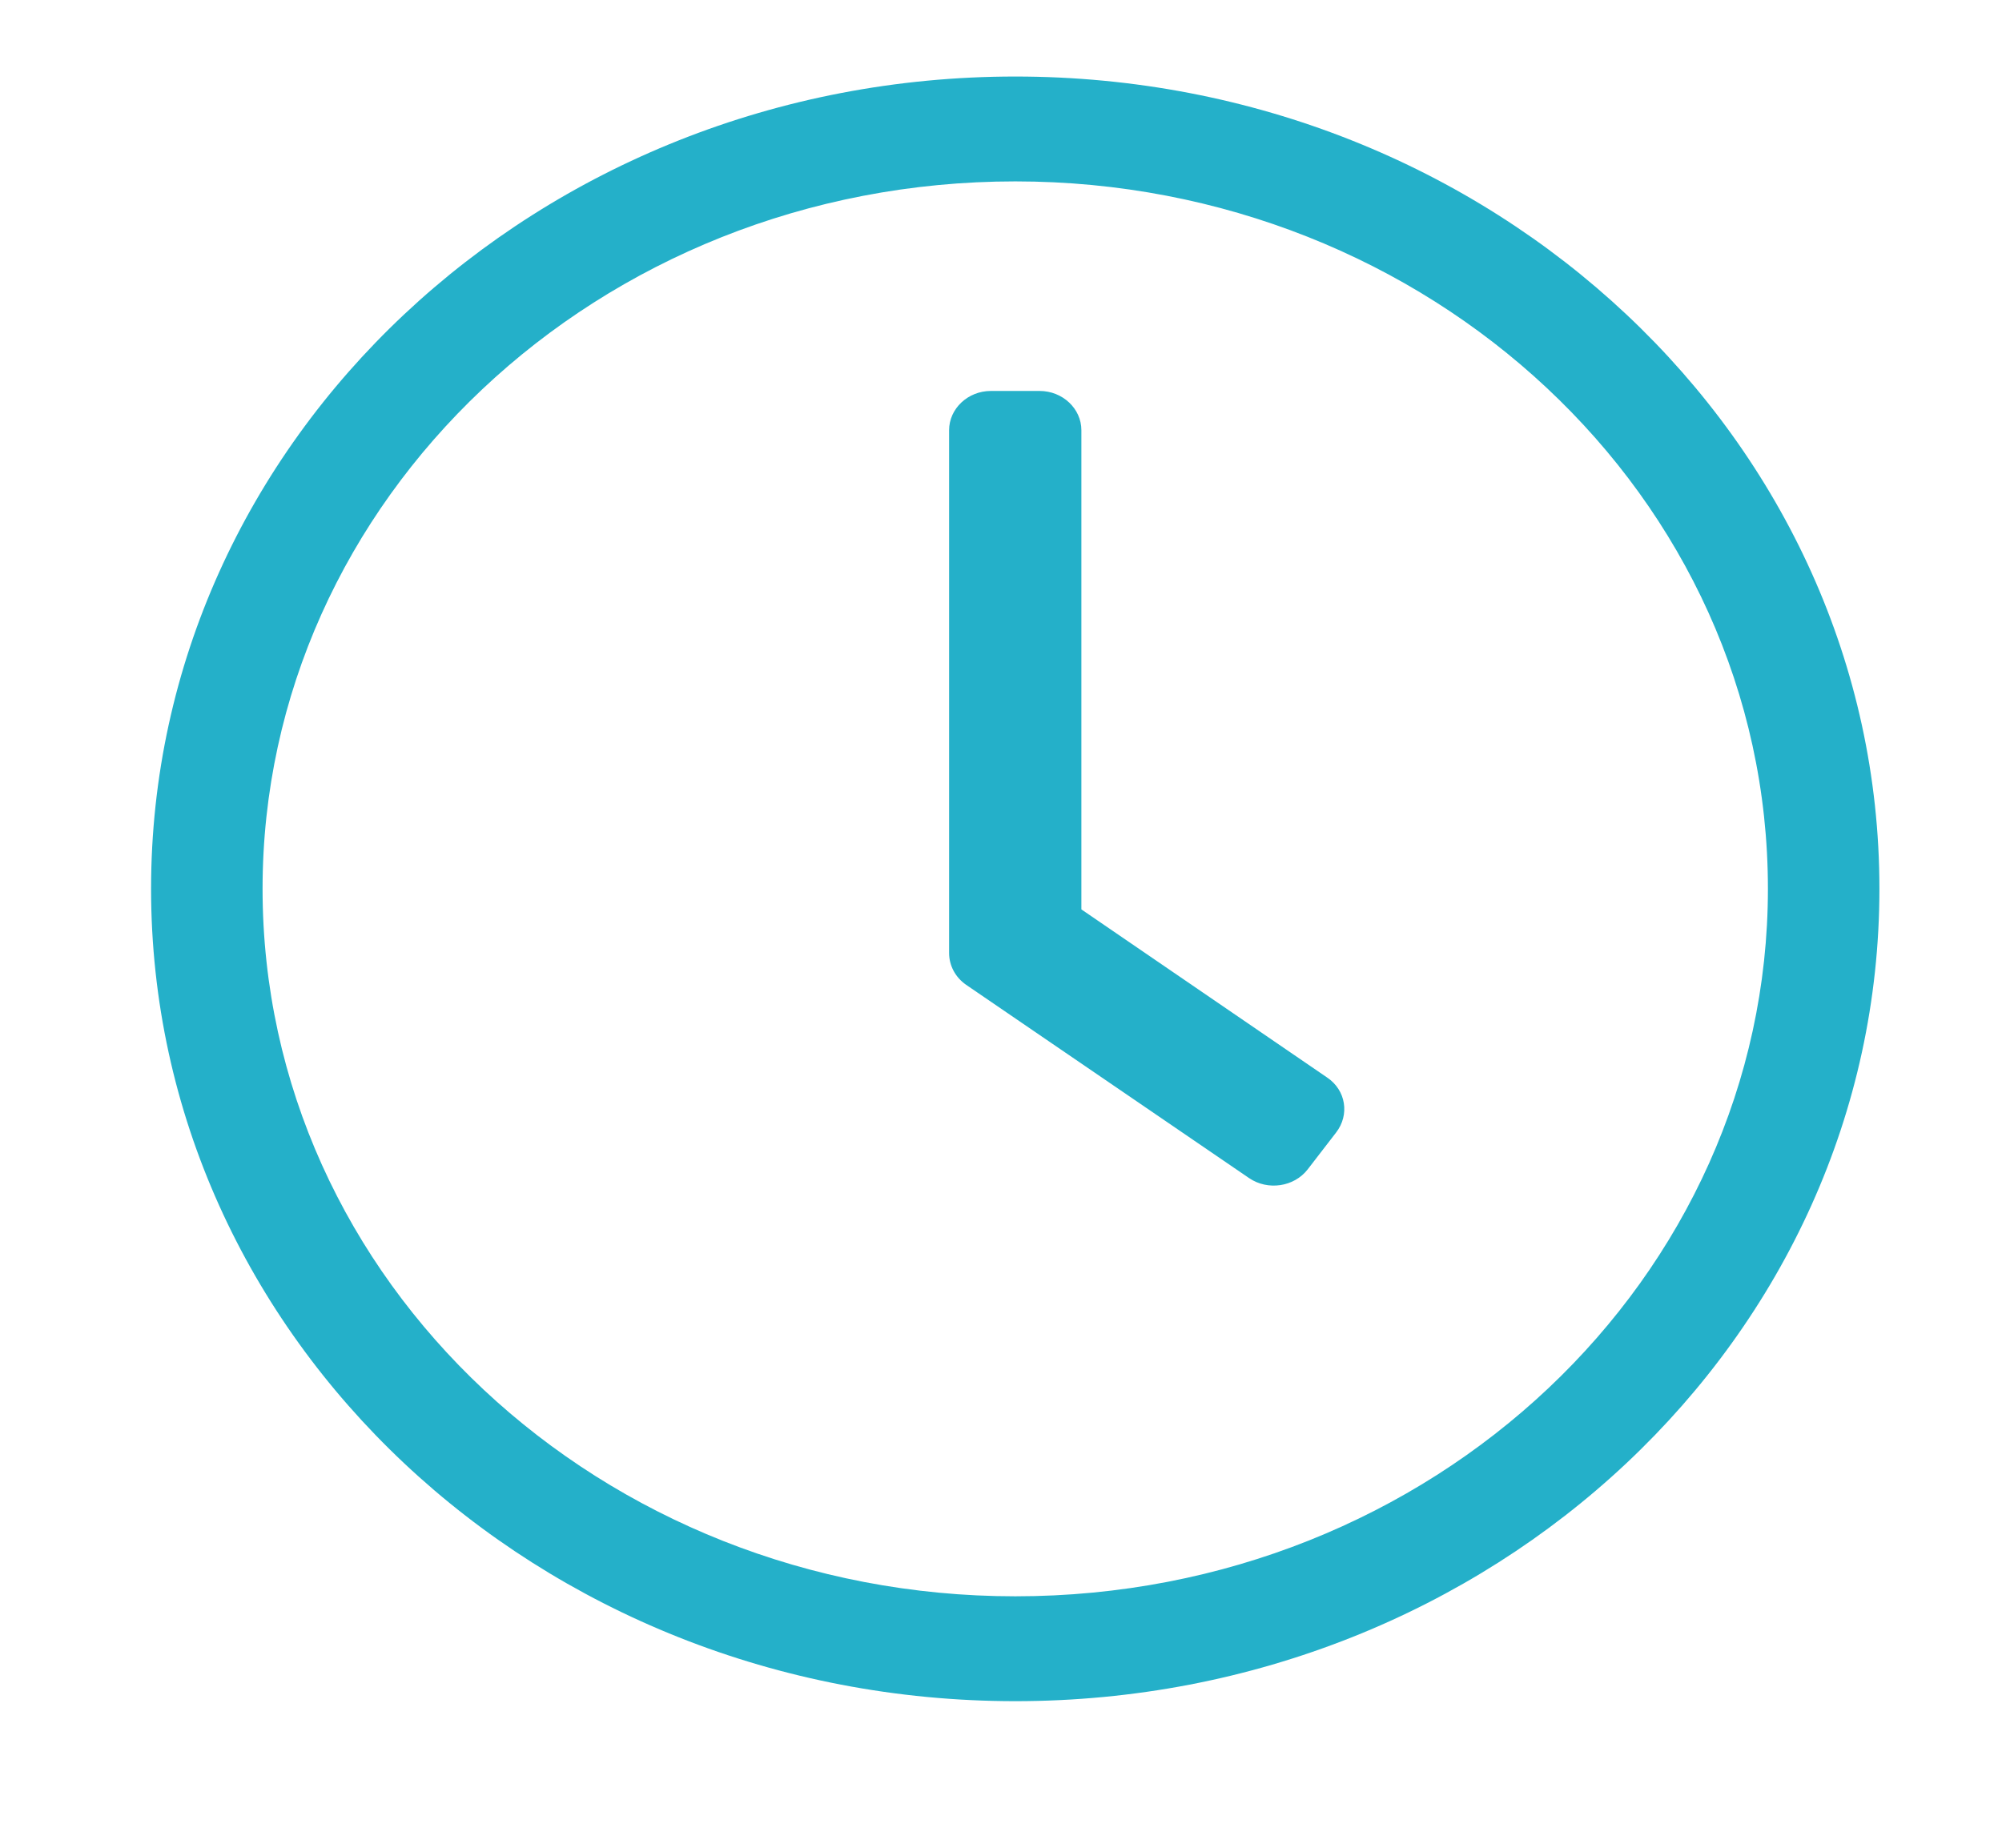 <svg width="13" height="12" viewBox="0 0 13 12" fill="none" xmlns="http://www.w3.org/2000/svg">
<path d="M6.593 0.497C3.493 0.497 0.981 2.858 0.981 5.772C0.981 8.687 3.493 11.048 6.593 11.048C9.692 11.048 12.204 8.687 12.204 5.772C12.204 2.858 9.692 0.497 6.593 0.497ZM11.48 5.772C11.48 8.297 9.305 10.367 6.593 10.367C3.907 10.367 1.705 8.323 1.705 5.772C1.705 3.247 3.88 1.178 6.593 1.178C9.278 1.178 11.48 3.222 11.48 5.772ZM8.111 7.651L6.274 6.396C6.203 6.347 6.163 6.27 6.163 6.189V2.794C6.163 2.654 6.285 2.539 6.434 2.539H6.751C6.9 2.539 7.022 2.654 7.022 2.794V5.906L8.618 6.998C8.74 7.08 8.765 7.24 8.676 7.355L8.491 7.595C8.403 7.708 8.233 7.734 8.111 7.651Z" fill="#24B0C9"/>
</svg>
